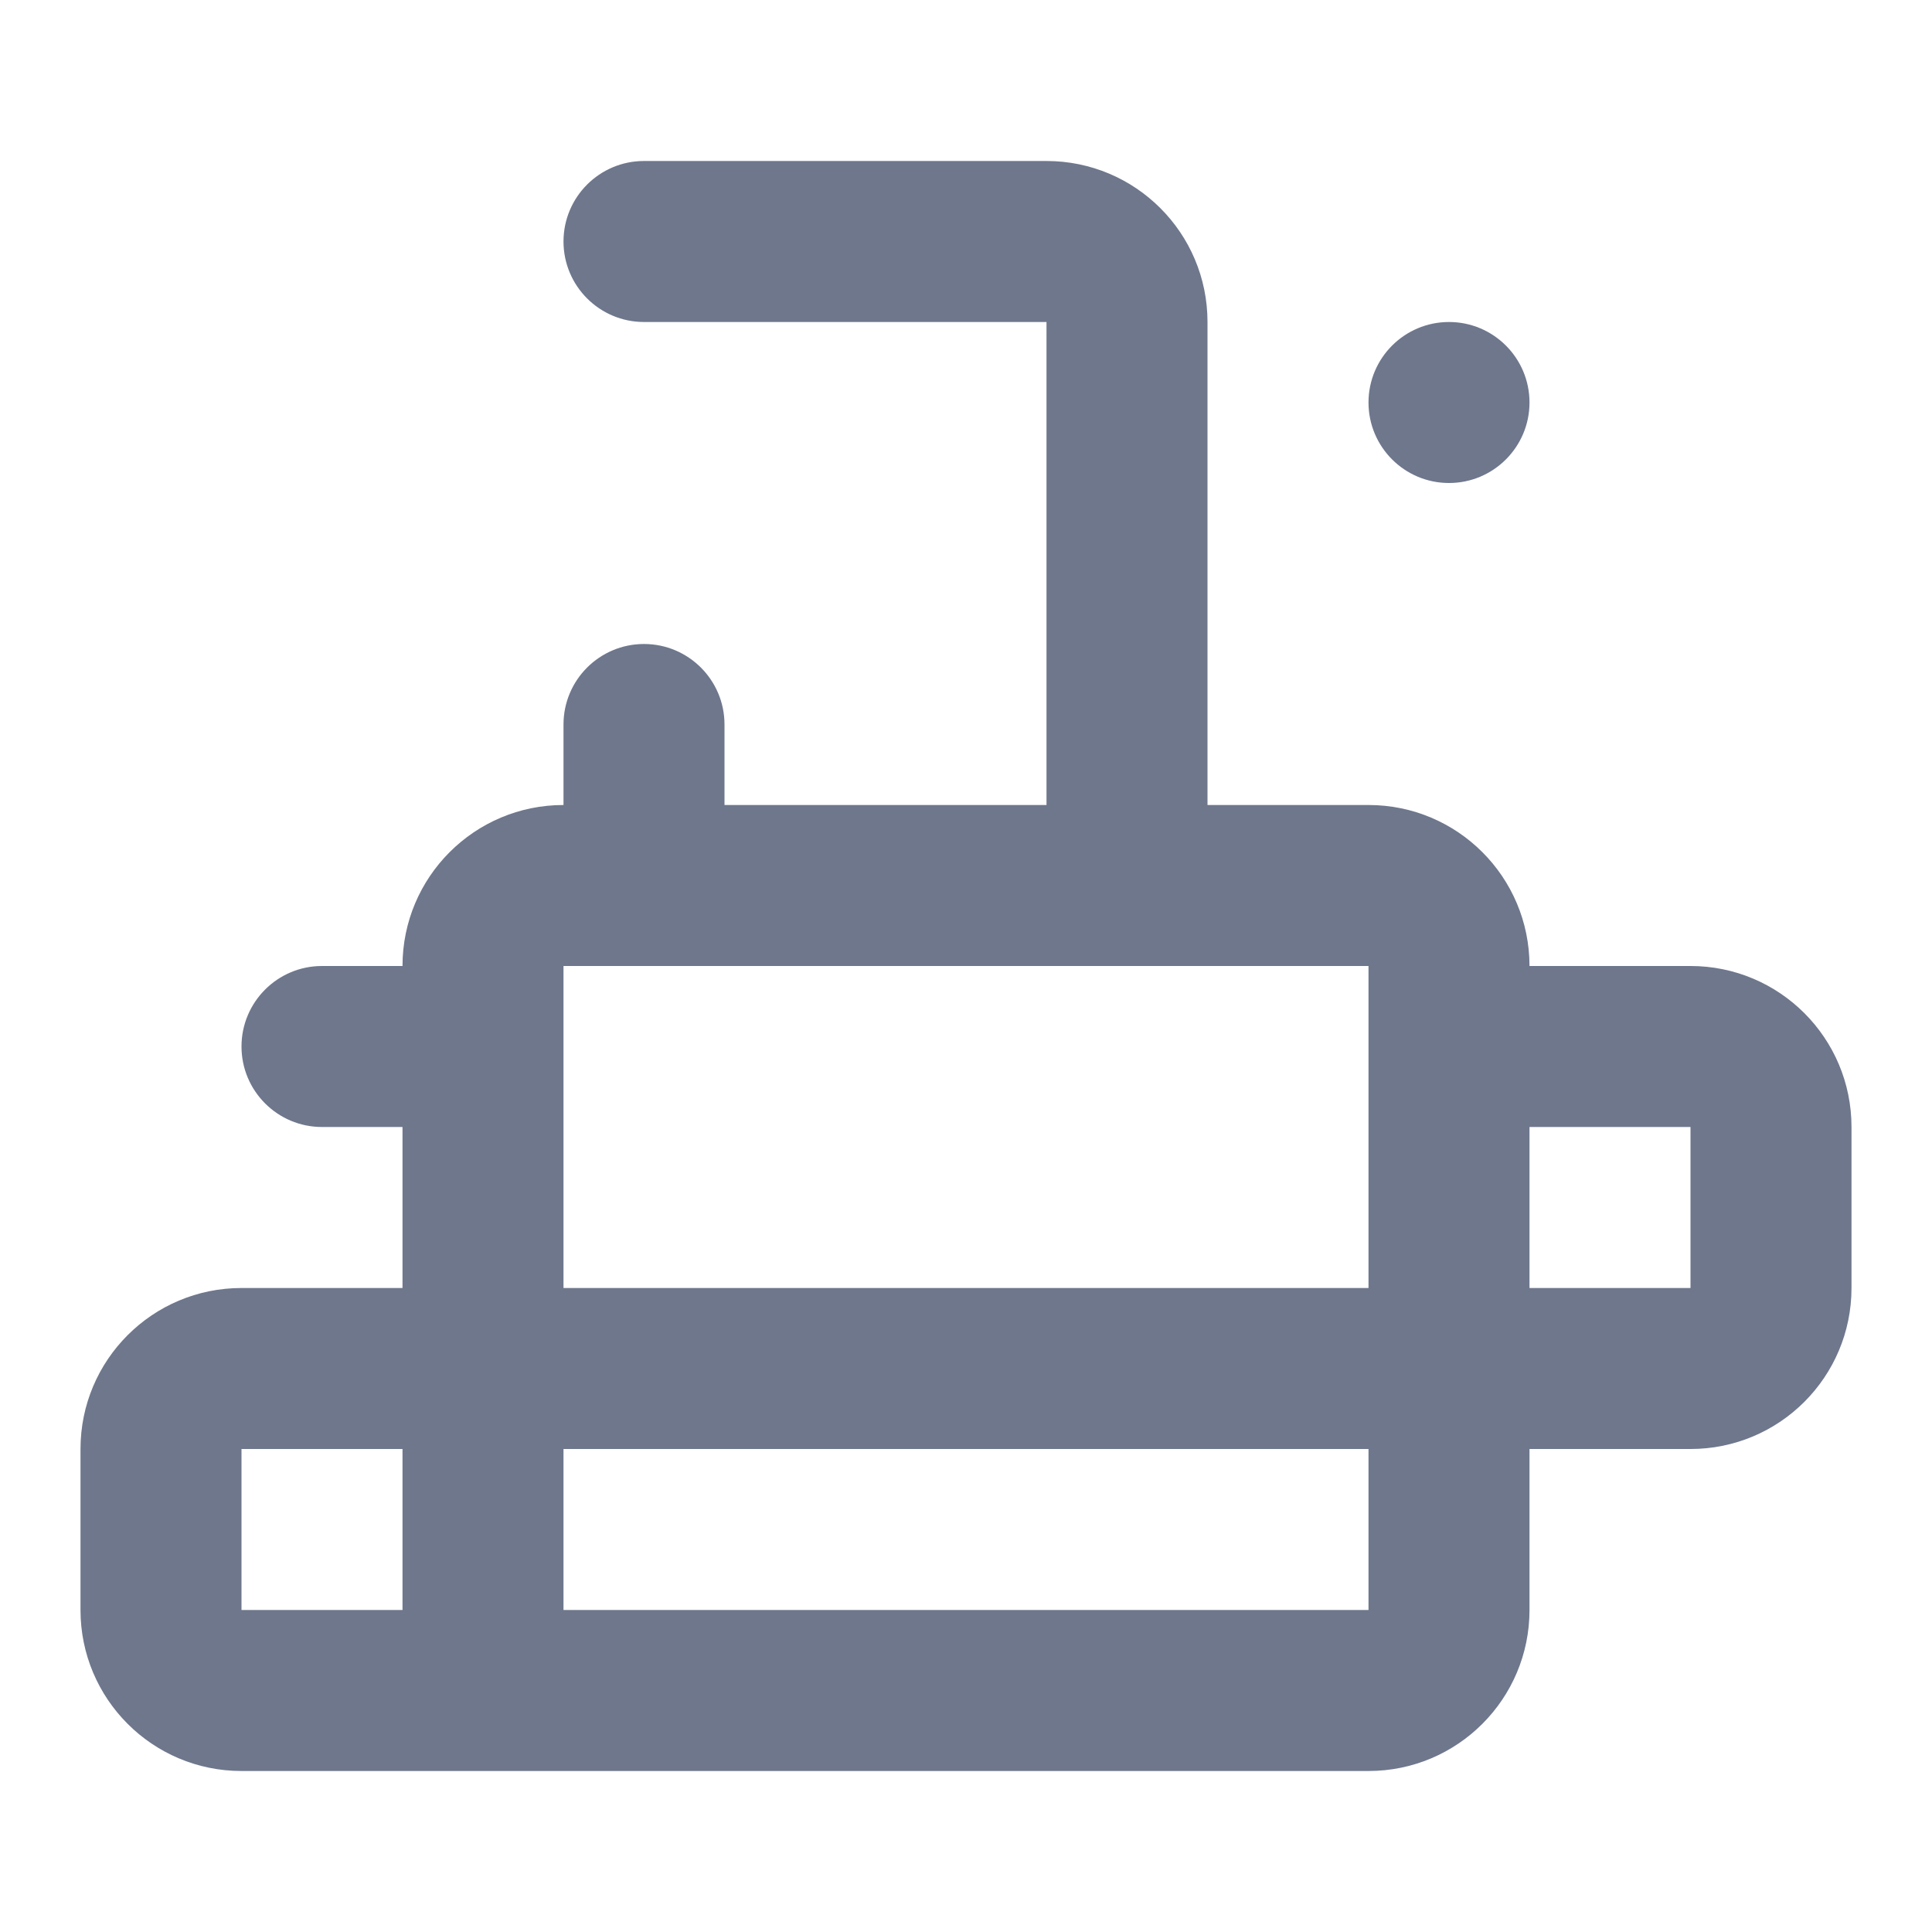 <svg width="24" height="24" viewBox="0 0 24 24" fill="none" xmlns="http://www.w3.org/2000/svg">
<path fill-rule="evenodd" clip-rule="evenodd" d="M8 2C7.448 2 7 2.448 7 3C7 3.552 7.448 4 8 4H13V10H9V9C9 8.448 8.552 8 8 8C7.448 8 7 8.448 7 9V10C5.895 10 5 10.895 5 12H4C3.448 12 3 12.448 3 13C3 13.552 3.448 14 4 14H5V16H3C1.895 16 1 16.895 1 18V20C1 21.105 1.895 22 3 22H7H17C18.105 22 19 21.105 19 20V18H21C22.105 18 23 17.105 23 16V14C23 12.895 22.105 12 21 12H19C19 10.895 18.105 10 17 10H15V4C15 2.895 14.105 2 13 2H8ZM7 12H8H14H17V13V16H7V13V12ZM21 16H19V14H21V16ZM7 18V20H17V18H7ZM5 20V18H3V20H5ZM18 6C18.552 6 19 5.552 19 5C19 4.448 18.552 4 18 4C17.448 4 17 4.448 17 5C17 5.552 17.448 6 18 6Z" fill="#6E778C"/>
</svg>
